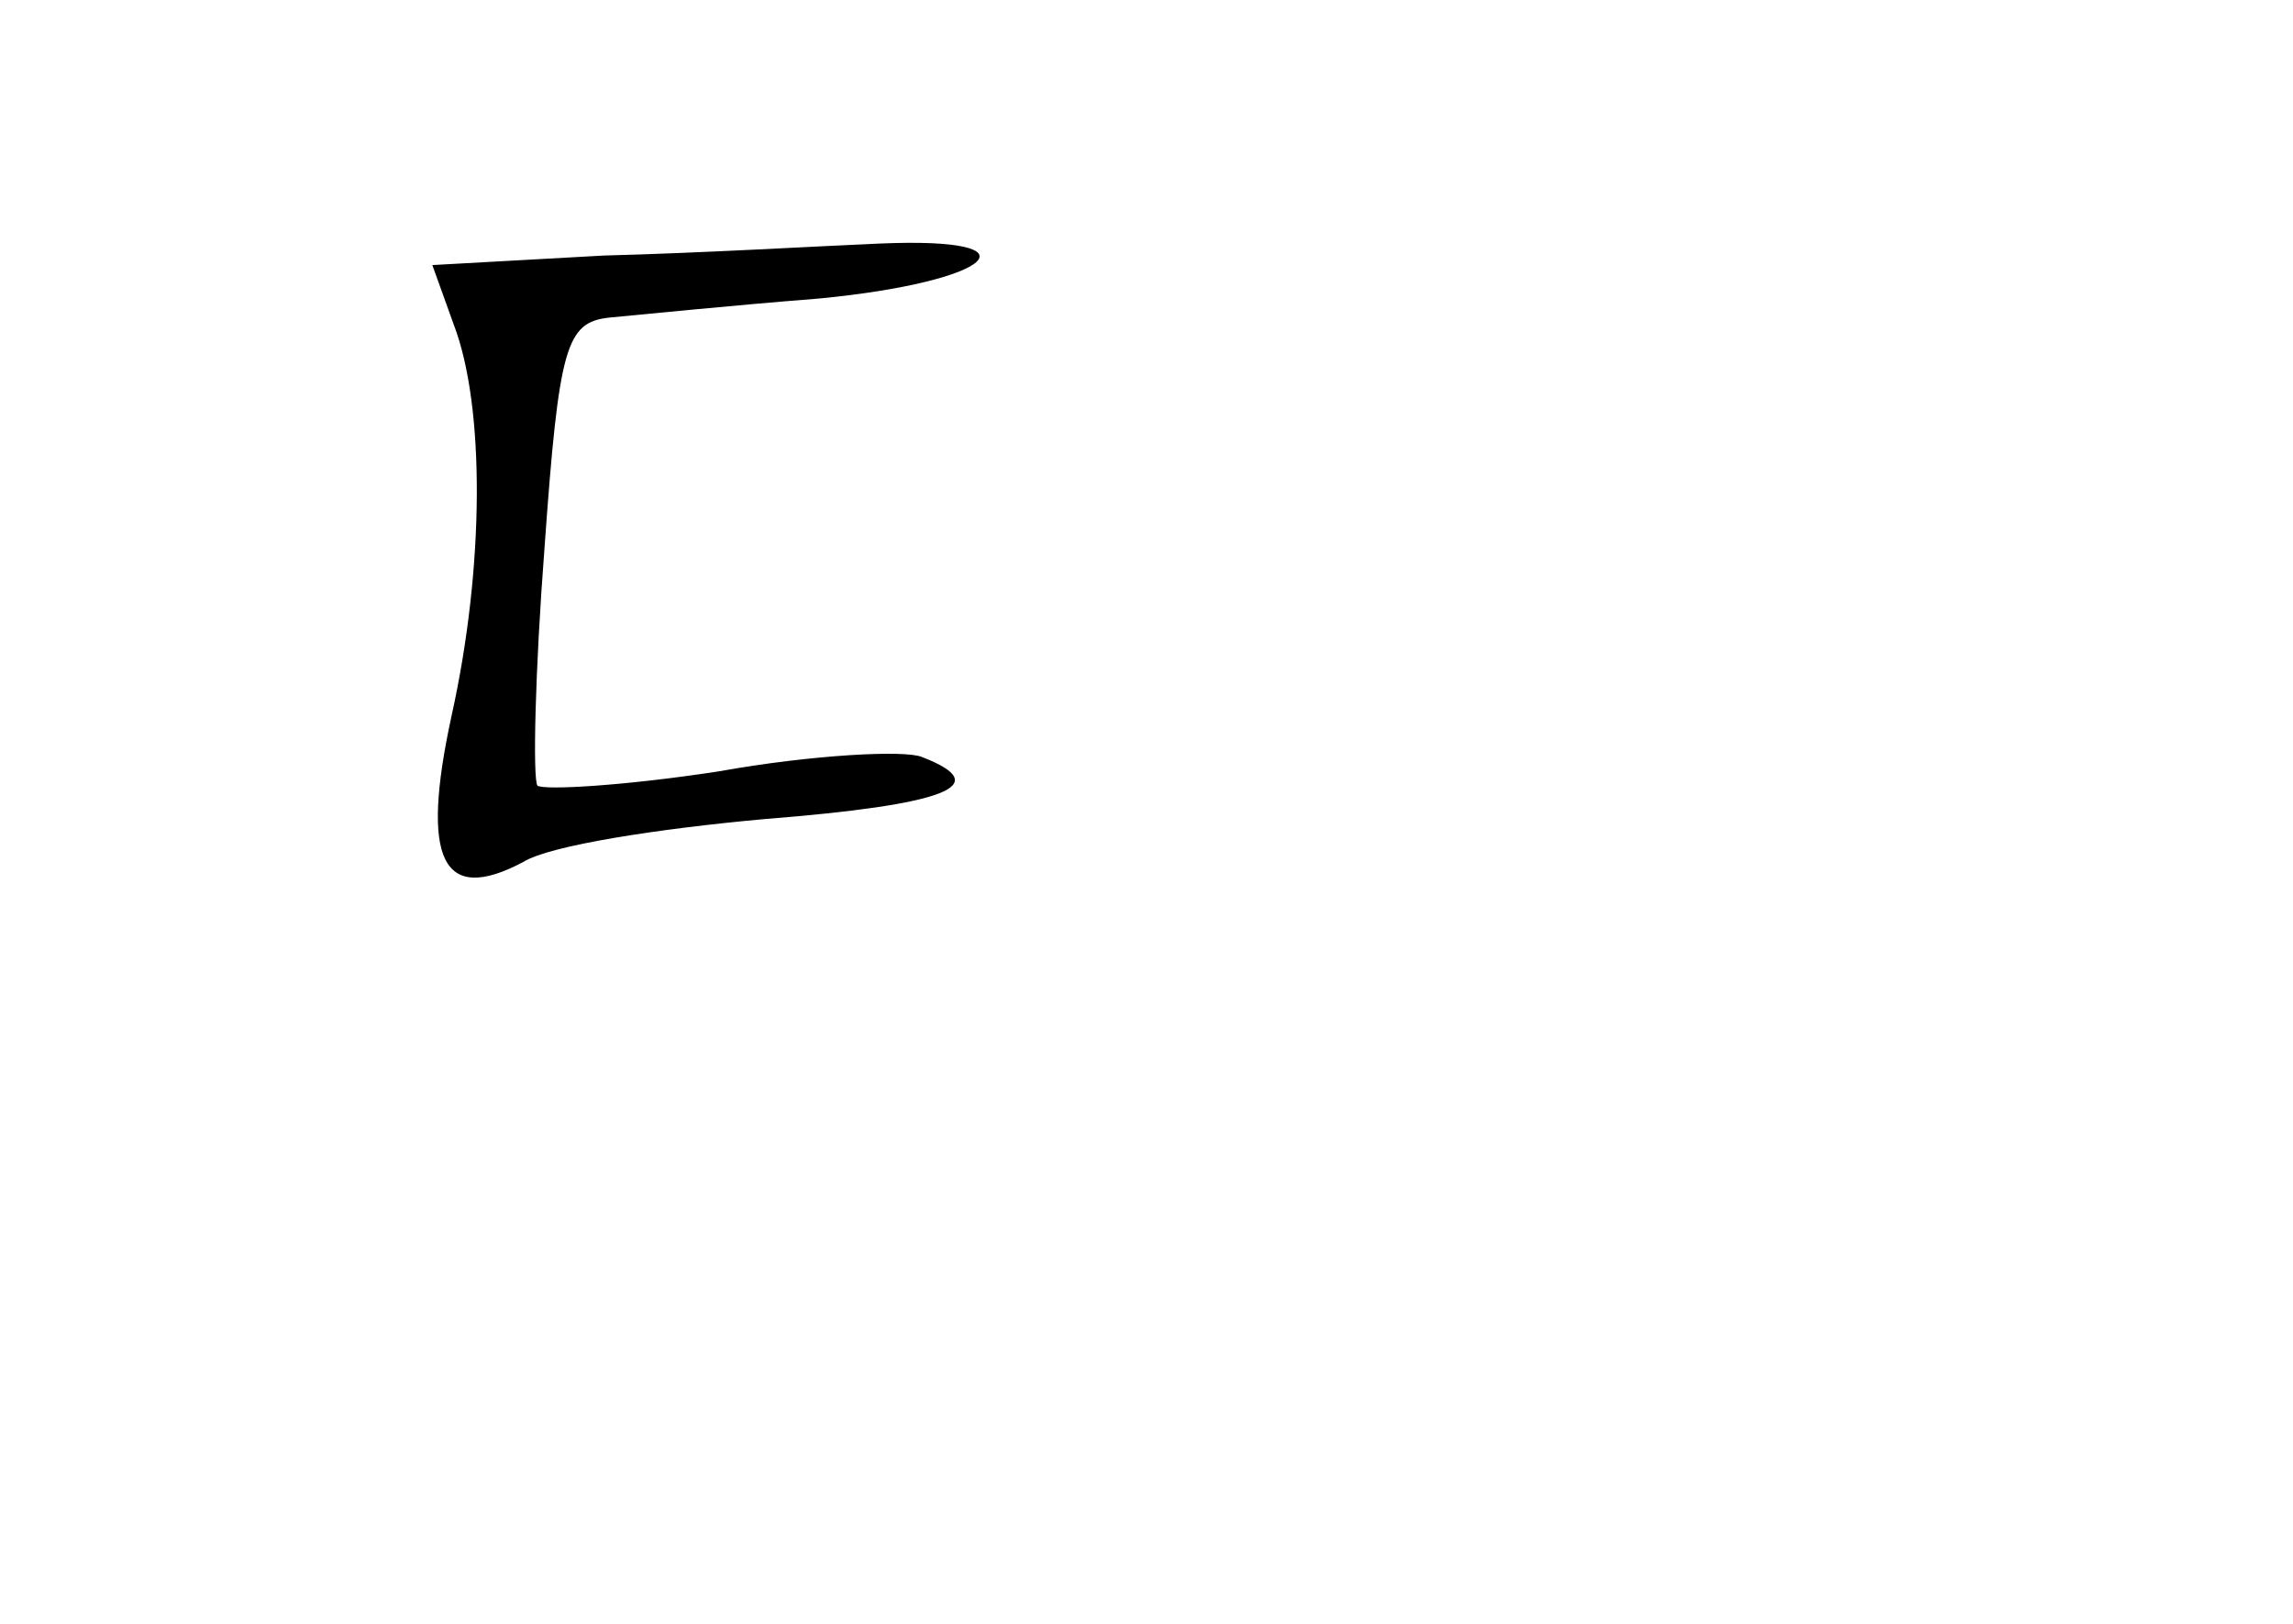 <?xml version="1.0" standalone="no"?>
<!DOCTYPE svg PUBLIC "-//W3C//DTD SVG 20010904//EN"
 "http://www.w3.org/TR/2001/REC-SVG-20010904/DTD/svg10.dtd">
<svg version="1.0" xmlns="http://www.w3.org/2000/svg"
 width="96pt" height="68pt" viewBox="0 0 96 68"
 preserveAspectRatio="xMidYMid meet">
<g transform="translate(0,68) scale(0.1,-0.1)"
fill="#000000" stroke="none">
<path d="M253 573 l-72 -4 9 -25 c13 -34 13 -101 -1 -164 -13 -60 -4 -79 30
-61 11 7 57 14 101 18 76 6 97 14 66 26 -7 3 -46 1 -85 -6 -39 -6 -73 -8 -76
-6 -2 3 -1 48 3 100 6 84 9 94 27 96 11 1 50 5 88 8 73 7 94 26 25 23 -24 -1
-75 -4 -115 -5z"/>
</g>
</svg>
